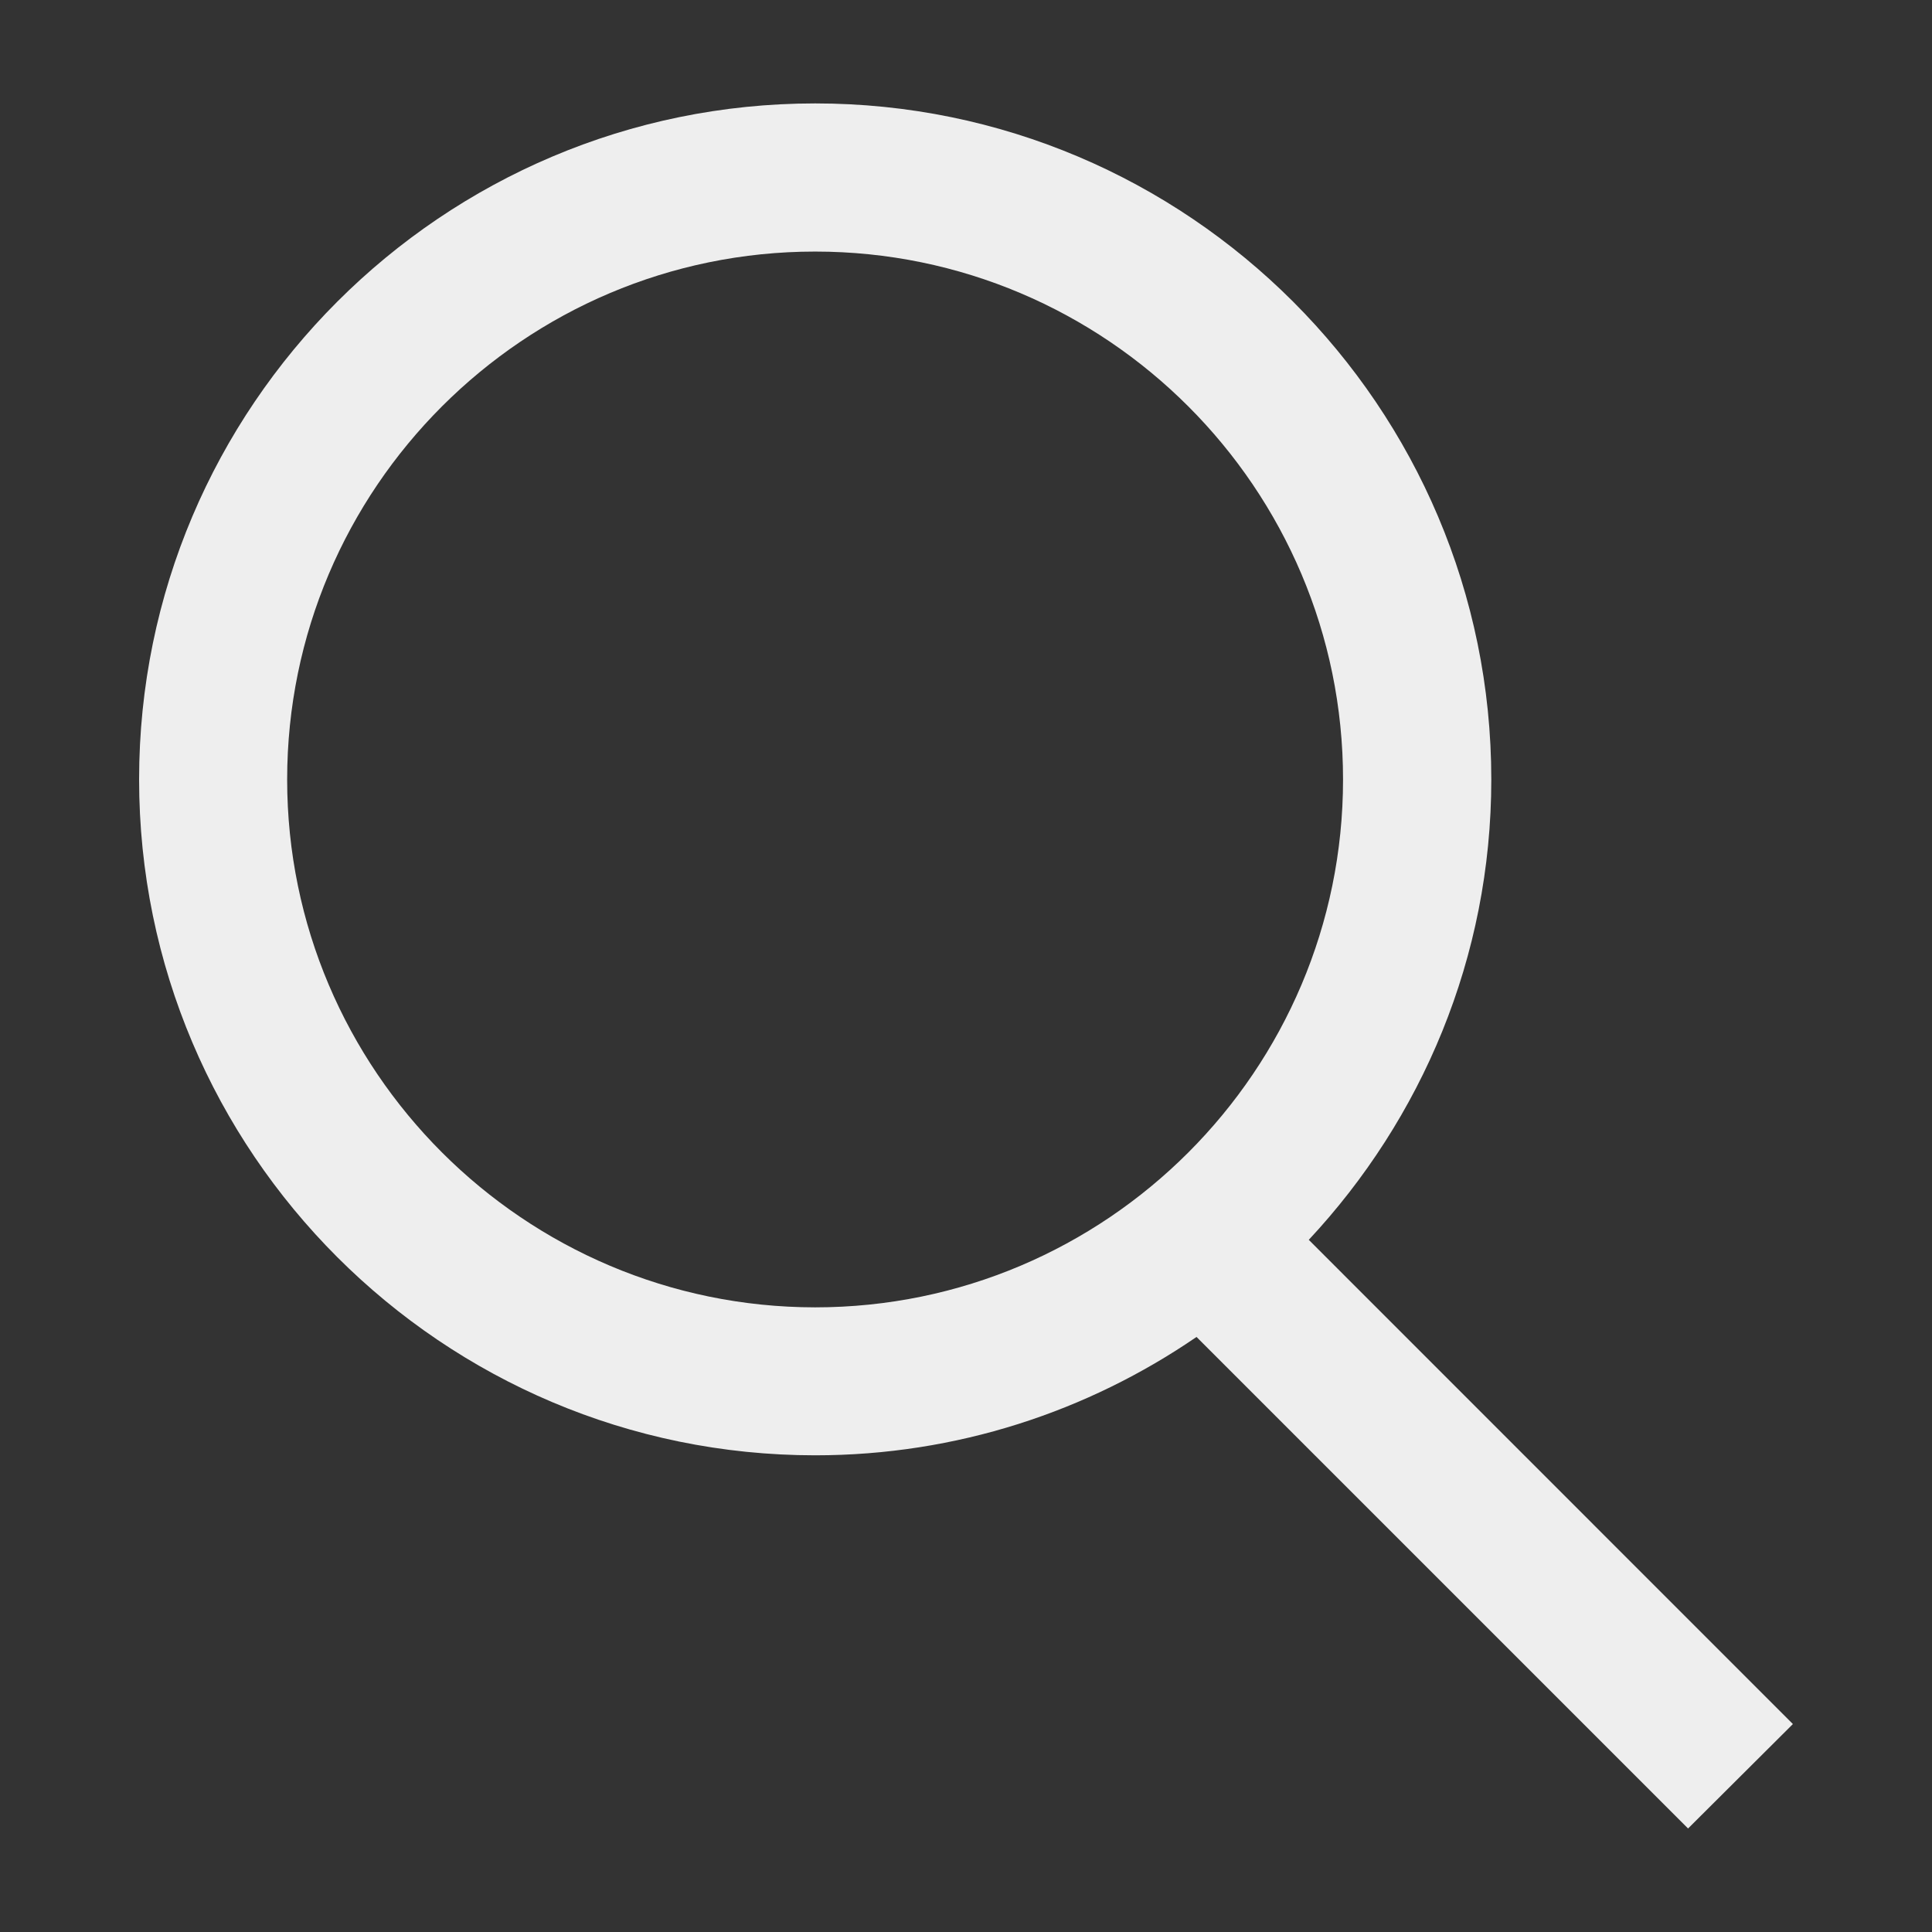 <?xml version="1.0" encoding="utf-8"?>
<svg version="1.1" xmlns="http://www.w3.org/2000/svg" xmlns:xlink="http://www.w3.org/1999/xlink" x="0px" y="0px"
	 width="19px" height="19px" viewBox="0 0 19 19" enable-background="new 0 0 19 19" xml:space="preserve">
<rect x="0" y="0" width="19" height="19" fill="#333333" stroke="none"/>
<path fill="#EEEEEE" d="M17.632,16.955l-4.761-4.762c1.109-1.188,1.795-2.776,1.795-4.527c0-3.667-2.982-6.649-6.649-6.649
	c-3.667,0-6.649,2.982-6.649,6.648c0,3.667,2.982,6.647,6.649,6.647c1.391,0,2.682-0.432,3.75-1.164l4.834,4.834L17.632,16.955z
	 M2.824,7.666c0-2.863,2.33-5.192,5.192-5.192c2.864,0,5.192,2.329,5.192,5.192c0,2.861-2.328,5.191-5.192,5.191
	C5.154,12.855,2.824,10.527,2.824,7.666z"/>
</svg>
